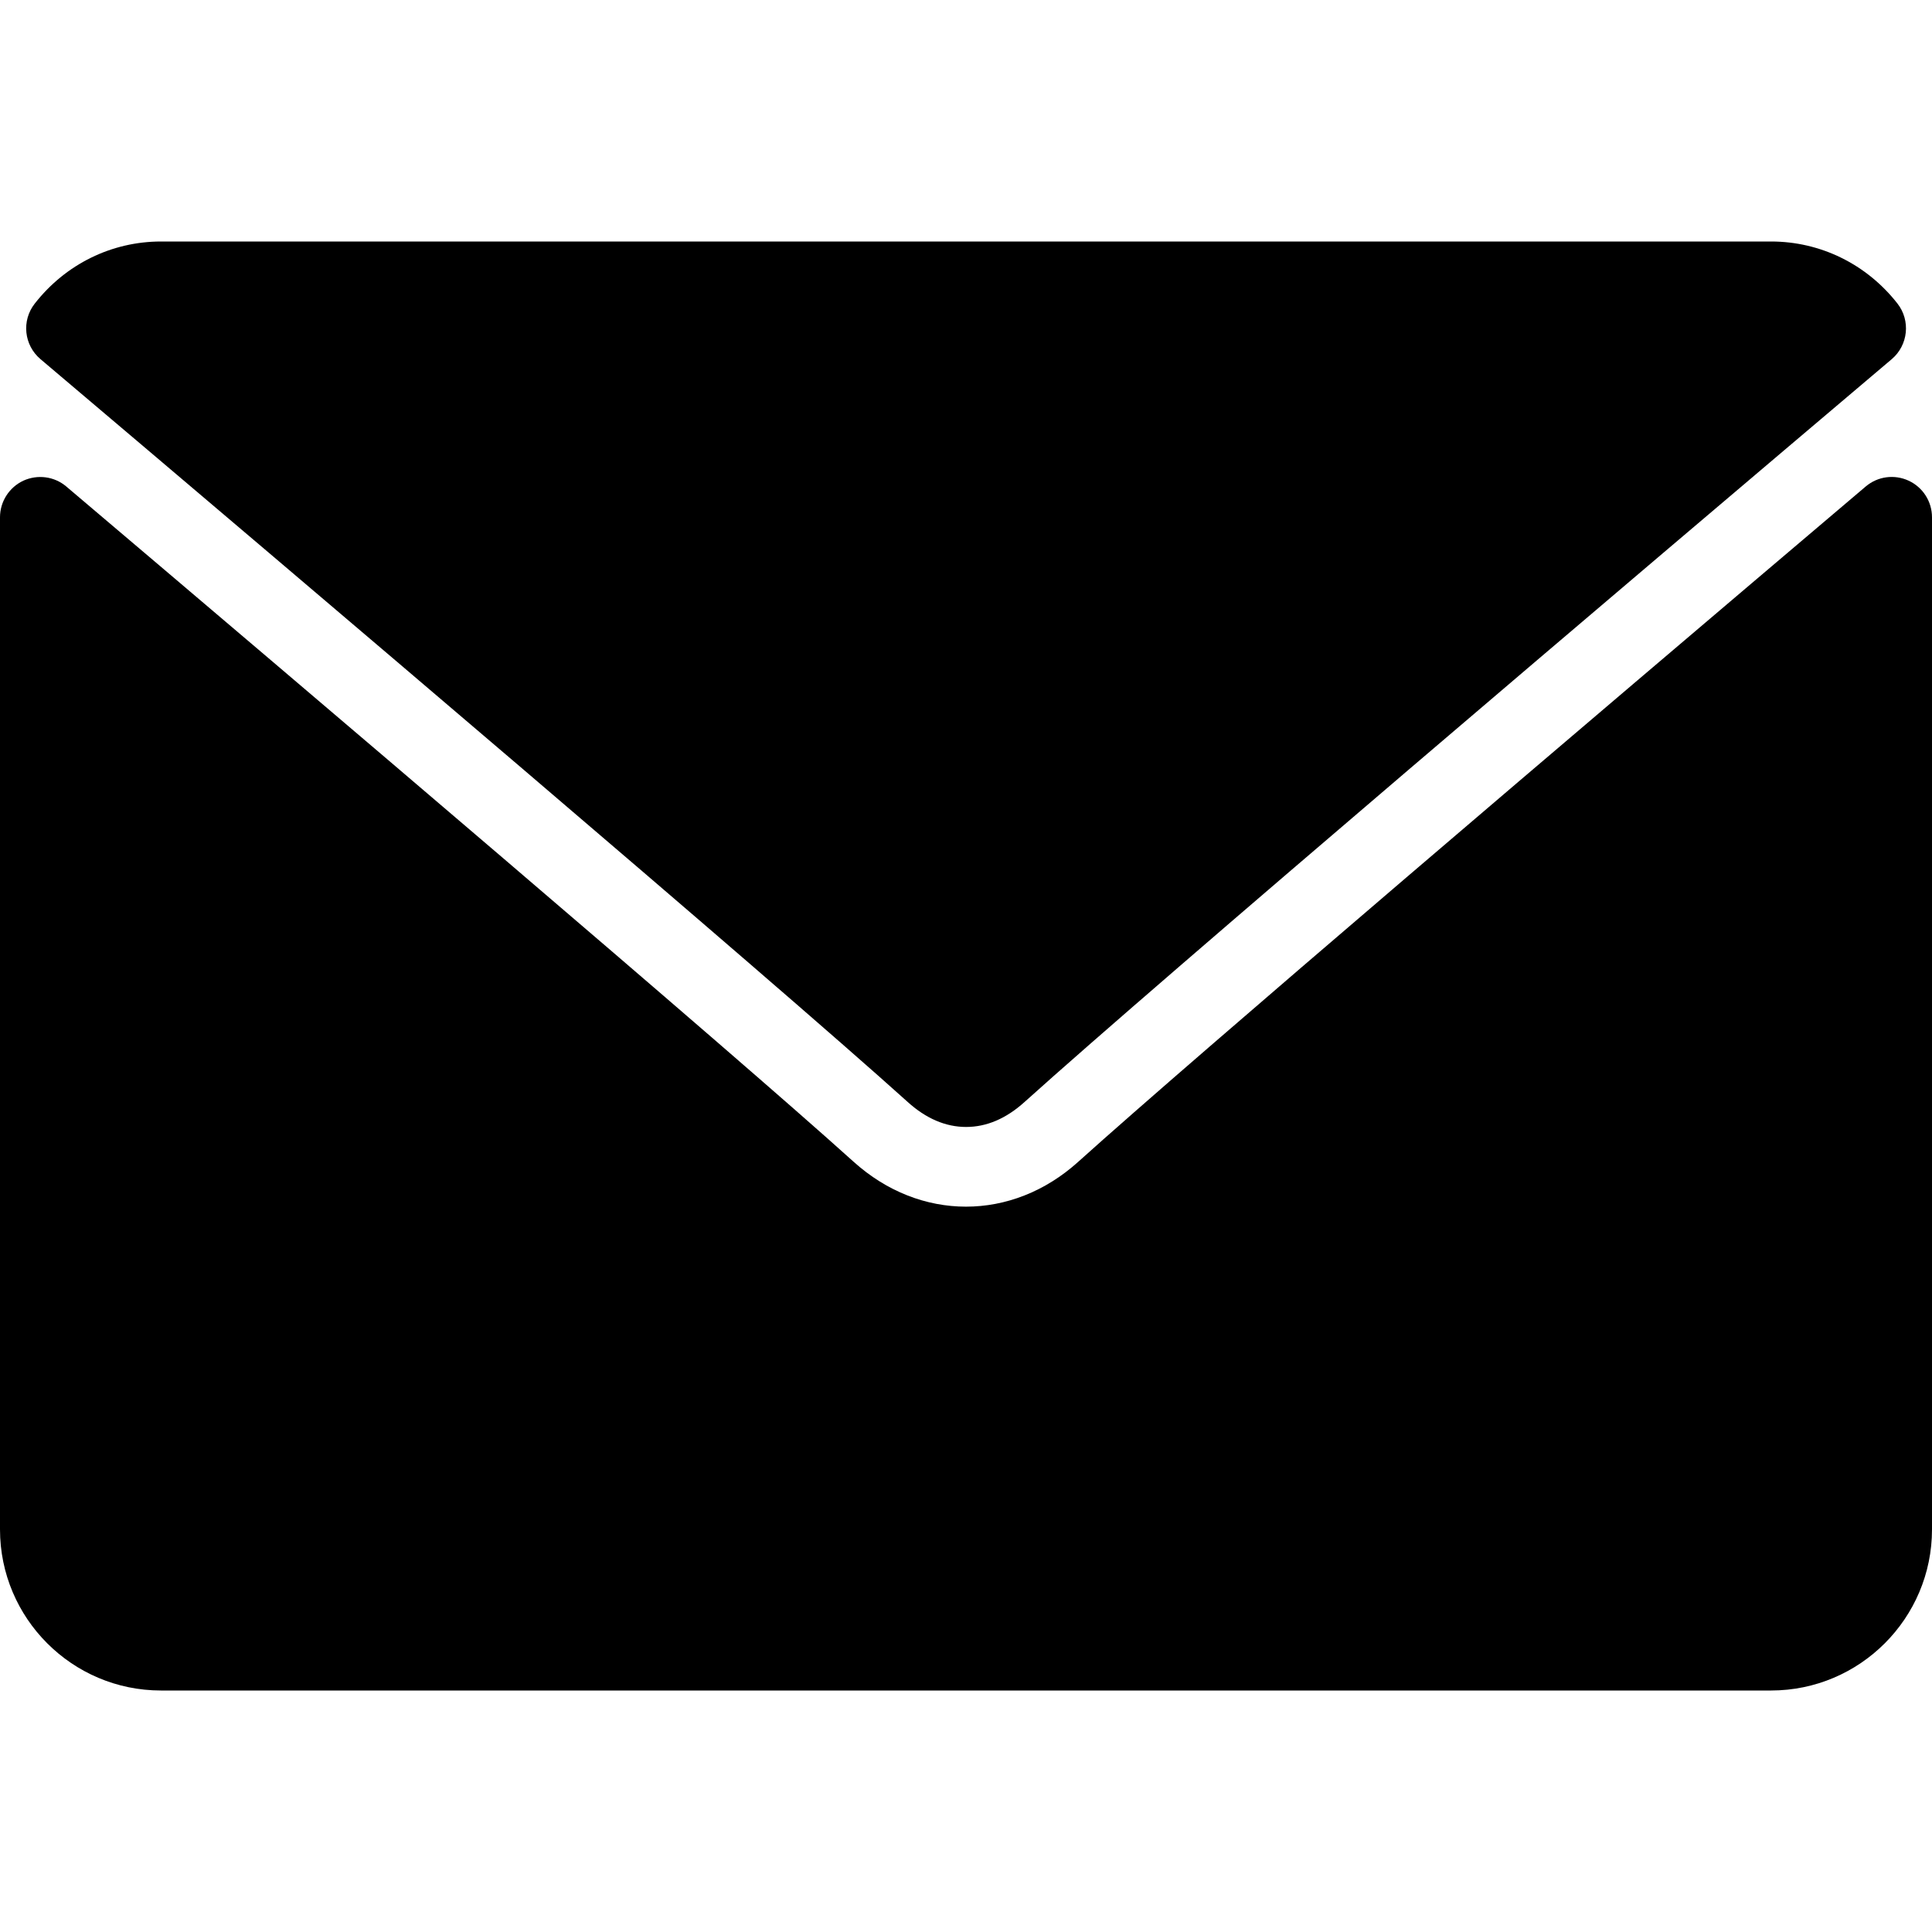 <svg width="16" height="16" viewBox="0 0 16 16" fill="none" xmlns="http://www.w3.org/2000/svg">
<path d="M0.335 2.974C2.531 4.833 6.384 8.105 7.516 9.125C7.668 9.263 7.831 9.333 8.001 9.333C8.17 9.333 8.332 9.264 8.484 9.127C9.618 8.105 13.471 4.833 15.667 2.974C15.803 2.858 15.824 2.655 15.714 2.514C15.458 2.187 15.076 2 14.667 2H1.334C0.925 2 0.544 2.187 0.288 2.514C0.177 2.655 0.198 2.858 0.335 2.974Z" fill="black"/>
<path d="M15.807 3.981C15.688 3.926 15.55 3.945 15.451 4.029C13.016 6.094 9.908 8.74 8.93 9.621C8.381 10.117 7.619 10.117 7.069 9.621C6.027 8.681 2.537 5.714 0.549 4.029C0.45 3.945 0.311 3.927 0.193 3.981C0.076 4.036 0 4.154 0 4.284V12.666C0 13.402 0.598 14 1.333 14H14.667C15.402 14 16 13.402 16 12.666V4.284C16 4.154 15.925 4.036 15.807 3.981Z" fill="black"/>
</svg>
